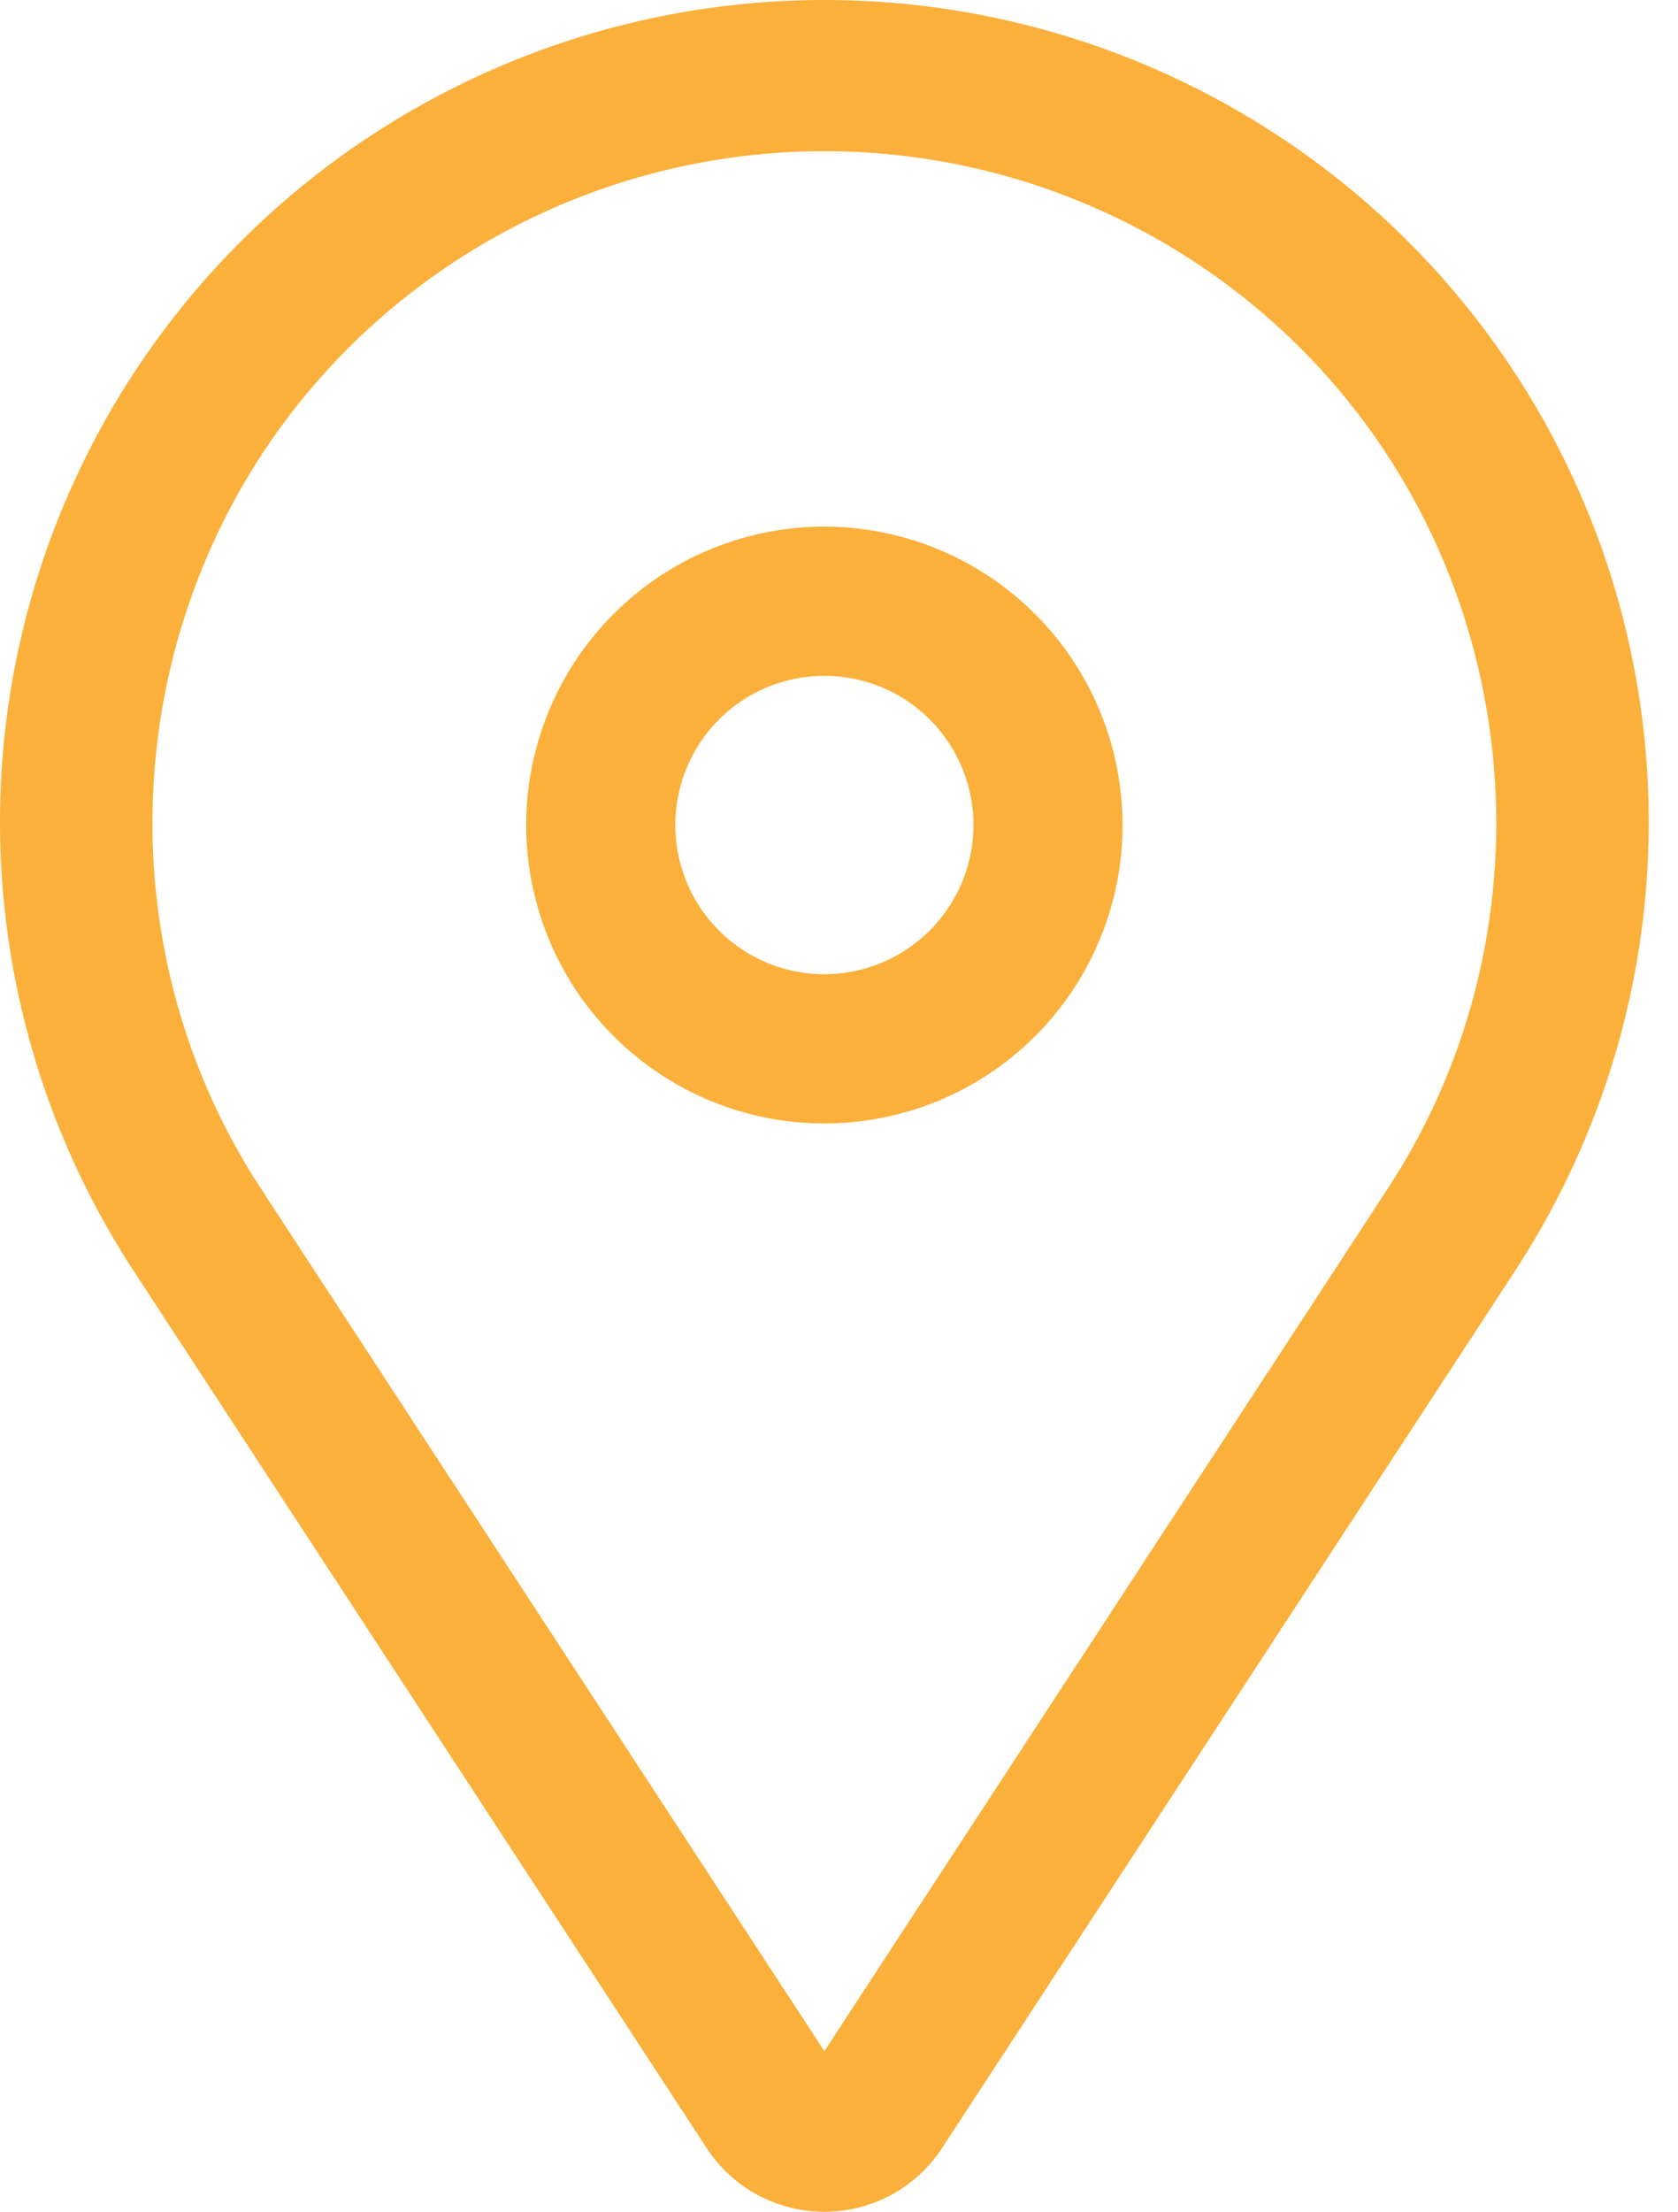 <svg width="41" height="54" viewBox="0 0 41 54" fill="none" xmlns="http://www.w3.org/2000/svg">
<path d="M20.143 12.857C18.702 12.857 17.293 13.284 16.095 14.085C14.897 14.886 13.963 16.023 13.412 17.355C12.86 18.686 12.716 20.151 12.997 21.564C13.278 22.978 13.972 24.276 14.991 25.295C16.01 26.314 17.308 27.008 18.721 27.289C20.135 27.57 21.6 27.425 22.931 26.874C24.262 26.323 25.4 25.389 26.201 24.191C27.001 22.992 27.429 21.584 27.429 20.143C27.426 18.211 26.658 16.359 25.292 14.993C23.926 13.628 22.075 12.859 20.143 12.857ZM20.143 23.786C19.422 23.786 18.718 23.572 18.119 23.172C17.52 22.771 17.053 22.203 16.777 21.537C16.502 20.871 16.43 20.139 16.57 19.432C16.711 18.726 17.058 18.076 17.567 17.567C18.076 17.058 18.726 16.711 19.432 16.57C20.139 16.43 20.871 16.502 21.537 16.777C22.203 17.053 22.771 17.52 23.172 18.119C23.572 18.718 23.786 19.422 23.786 20.143C23.785 21.109 23.401 22.035 22.718 22.718C22.035 23.401 21.109 23.785 20.143 23.786Z" fill="#FBB03B"/>
<path d="M34.386 5.877C30.864 2.369 26.163 0.285 21.19 0.027C16.216 -0.231 11.324 1.357 7.456 4.482C3.588 7.608 1.019 12.05 0.245 16.952C-0.529 21.854 0.546 26.868 3.264 31.026L17.268 52.447C17.579 52.924 18.005 53.316 18.507 53.587C19.009 53.858 19.571 54 20.142 54C20.713 54 21.275 53.858 21.777 53.587C22.279 53.316 22.705 52.924 23.016 52.447L37.02 31.026C39.542 27.169 40.657 22.565 40.177 17.986C39.697 13.408 37.653 9.132 34.386 5.877ZM33.915 29.01L20.142 50.078L6.369 29.01C2.153 22.561 3.057 13.931 8.519 8.489C10.045 6.968 11.857 5.761 13.852 4.938C15.846 4.115 17.983 3.691 20.142 3.691C22.301 3.691 24.438 4.115 26.432 4.938C28.427 5.761 30.239 6.968 31.765 8.489C37.227 13.931 38.131 22.561 33.915 29.01Z" fill="#FBB03B"/>
</svg>

